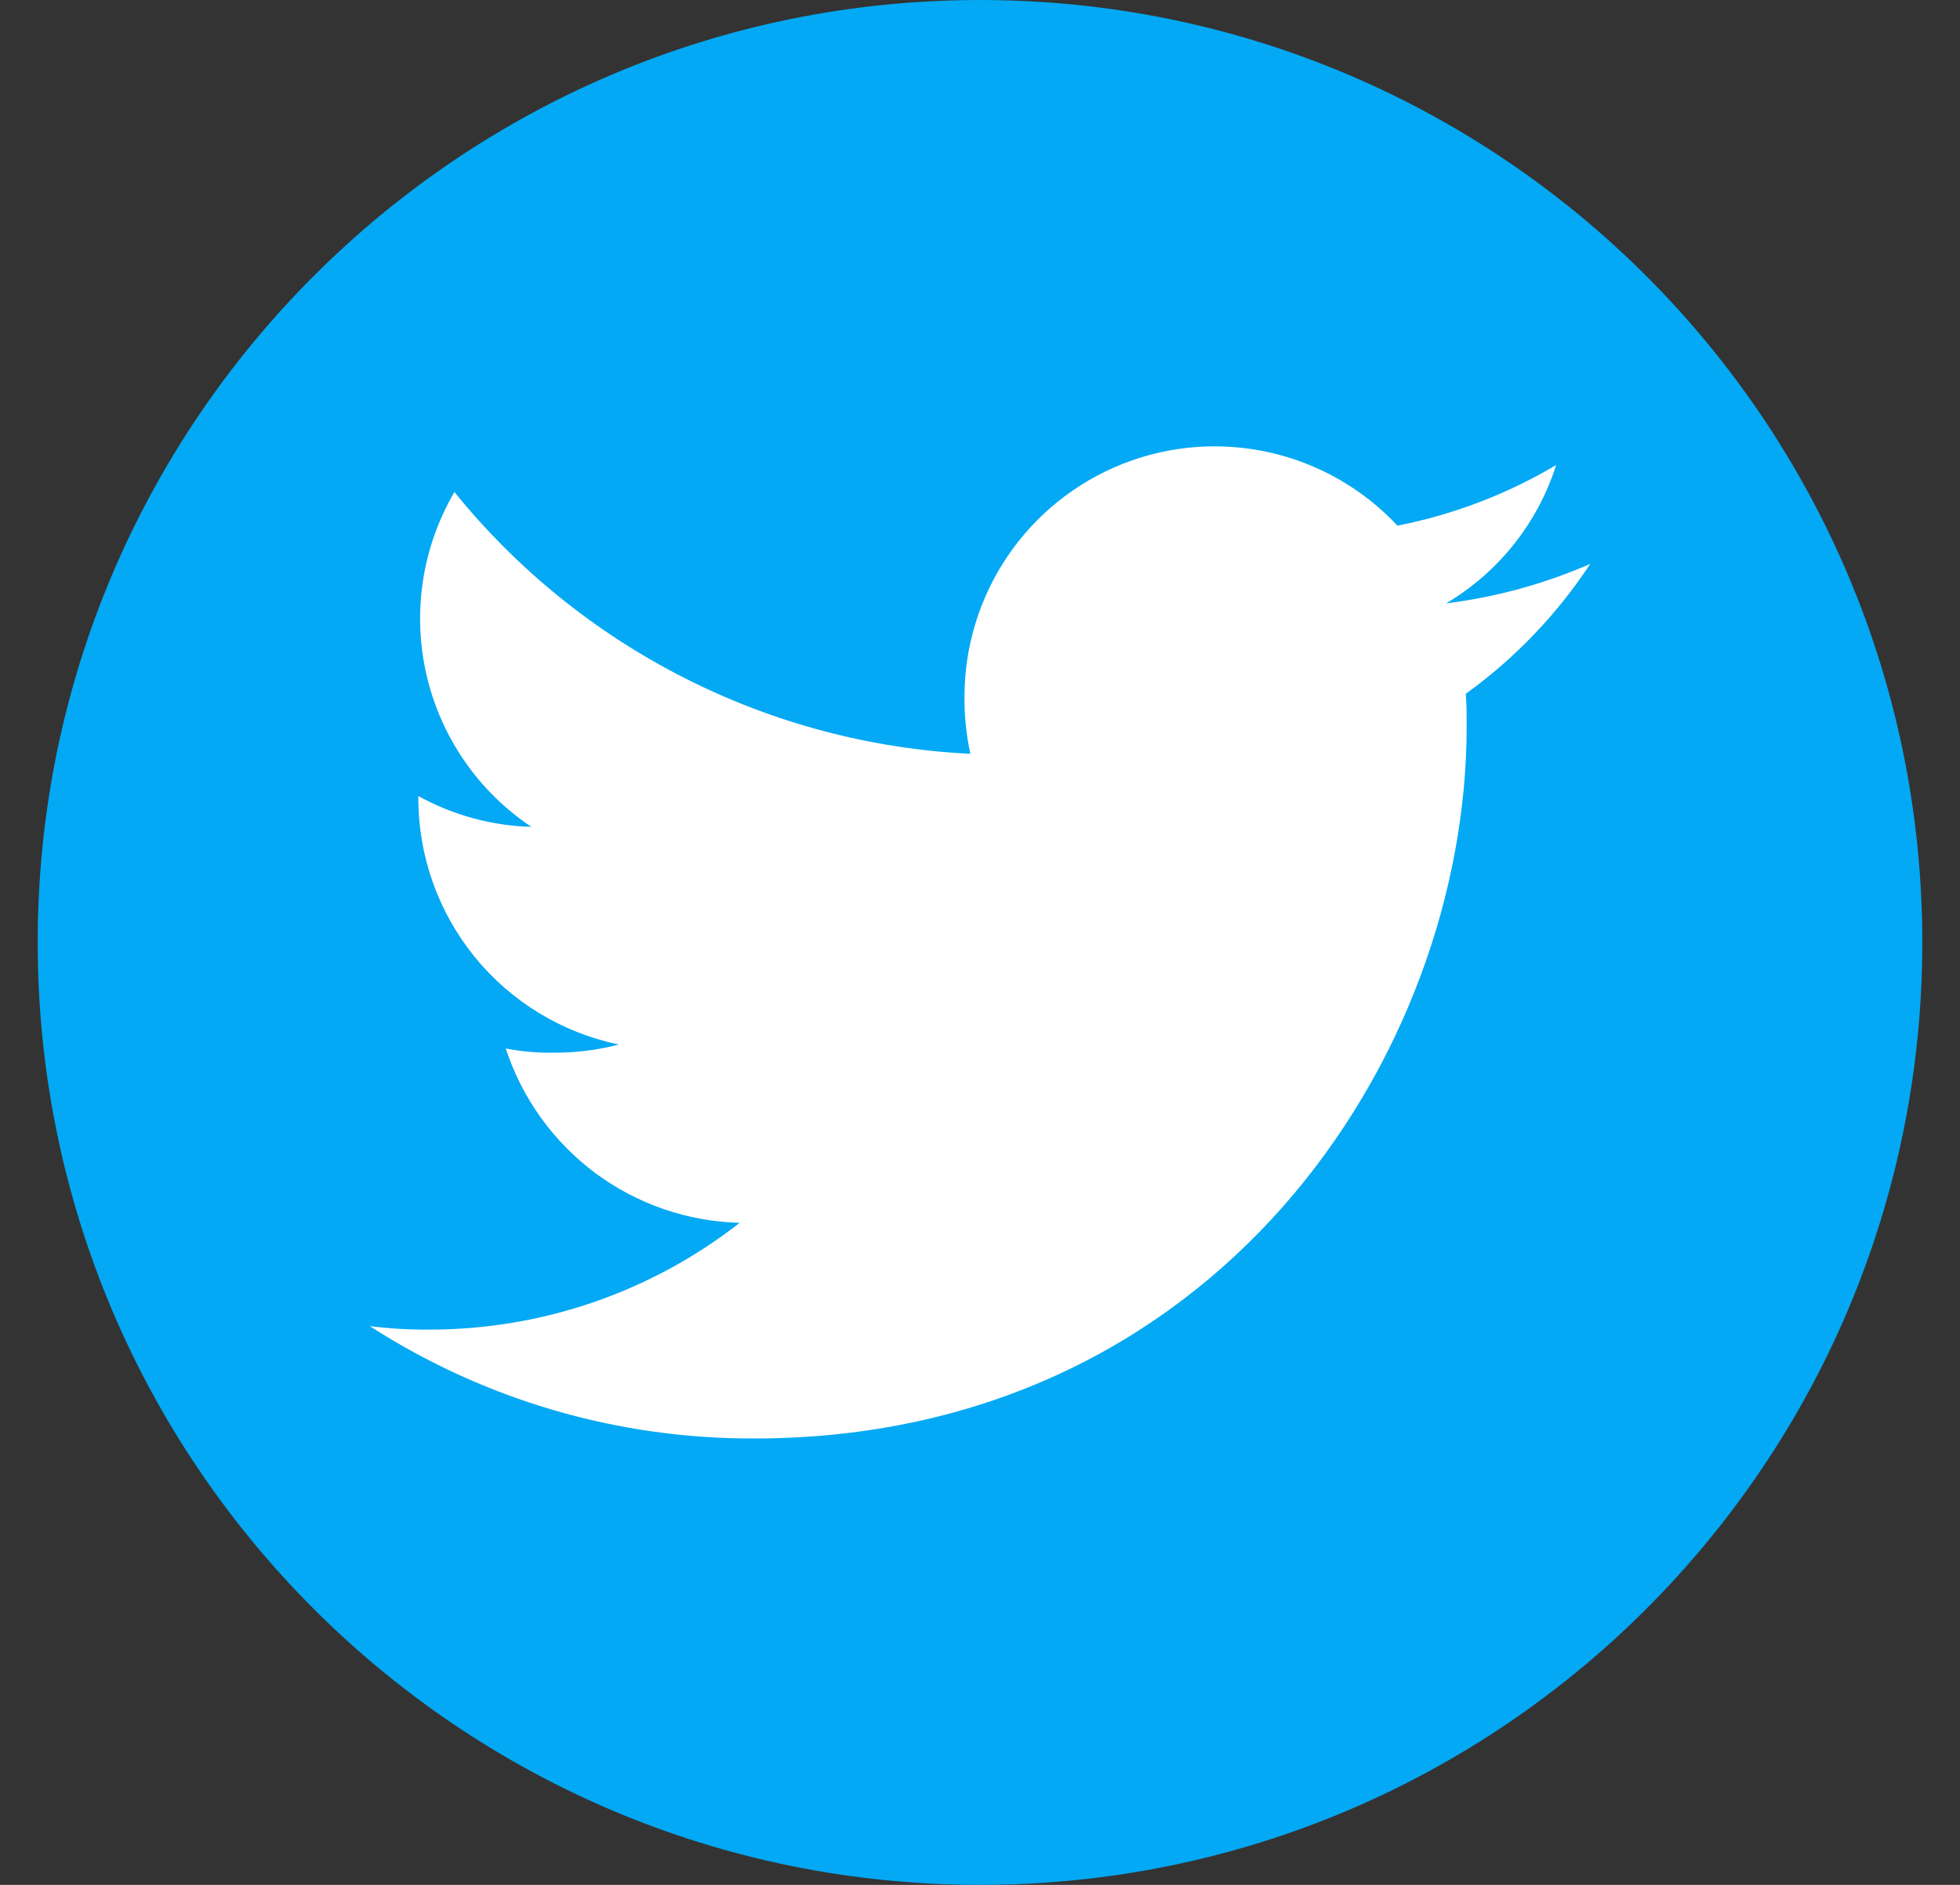 <svg width="26" height="25" viewBox="0 0 26 25" fill="none" xmlns="http://www.w3.org/2000/svg">
<rect x="0" y="0" width="26" height="25" fill="#333333" stroke="none"/>
<g clip-path="url(#clip0_502_3587)">
<path d="M13 25C19.904 25 25.5 19.404 25.5 12.5C25.5 5.596 19.904 0 13 0C6.096 0 0.5 5.596 0.5 12.5C0.5 19.404 6.096 25 13 25Z" fill="#03A9F4"/>
<path d="M21.095 7.479C20.486 7.745 19.842 7.921 19.183 8.003C19.878 7.591 20.398 6.938 20.643 6.168C19.992 6.554 19.28 6.826 18.538 6.972C18.083 6.486 17.492 6.147 16.842 6.001C16.192 5.855 15.513 5.907 14.894 6.152C14.274 6.397 13.742 6.823 13.368 7.374C12.994 7.925 12.794 8.576 12.794 9.242C12.792 9.496 12.818 9.75 12.872 9.998C11.551 9.934 10.259 9.591 9.079 8.992C7.9 8.394 6.86 7.554 6.028 6.526C5.6 7.257 5.468 8.124 5.657 8.949C5.847 9.775 6.345 10.497 7.049 10.967C6.524 10.953 6.009 10.812 5.549 10.558V10.594C5.551 11.36 5.816 12.102 6.3 12.696C6.785 13.29 7.459 13.698 8.209 13.854C7.925 13.928 7.632 13.965 7.339 13.962C7.127 13.966 6.916 13.947 6.709 13.906C6.924 14.565 7.338 15.141 7.893 15.556C8.449 15.97 9.12 16.201 9.812 16.219C8.638 17.137 7.191 17.635 5.701 17.635C5.435 17.637 5.17 17.622 4.906 17.589C6.426 18.569 8.197 19.086 10.005 19.079C16.115 19.079 19.456 14.018 19.456 9.632C19.456 9.485 19.456 9.344 19.444 9.202C20.095 8.733 20.654 8.149 21.095 7.479Z" fill="white"/>
</g>
<defs>
<clipPath id="clip0_502_3587">
<rect width="25" height="25" fill="white" transform="translate(0.5)"/>
</clipPath>
</defs>
</svg>
